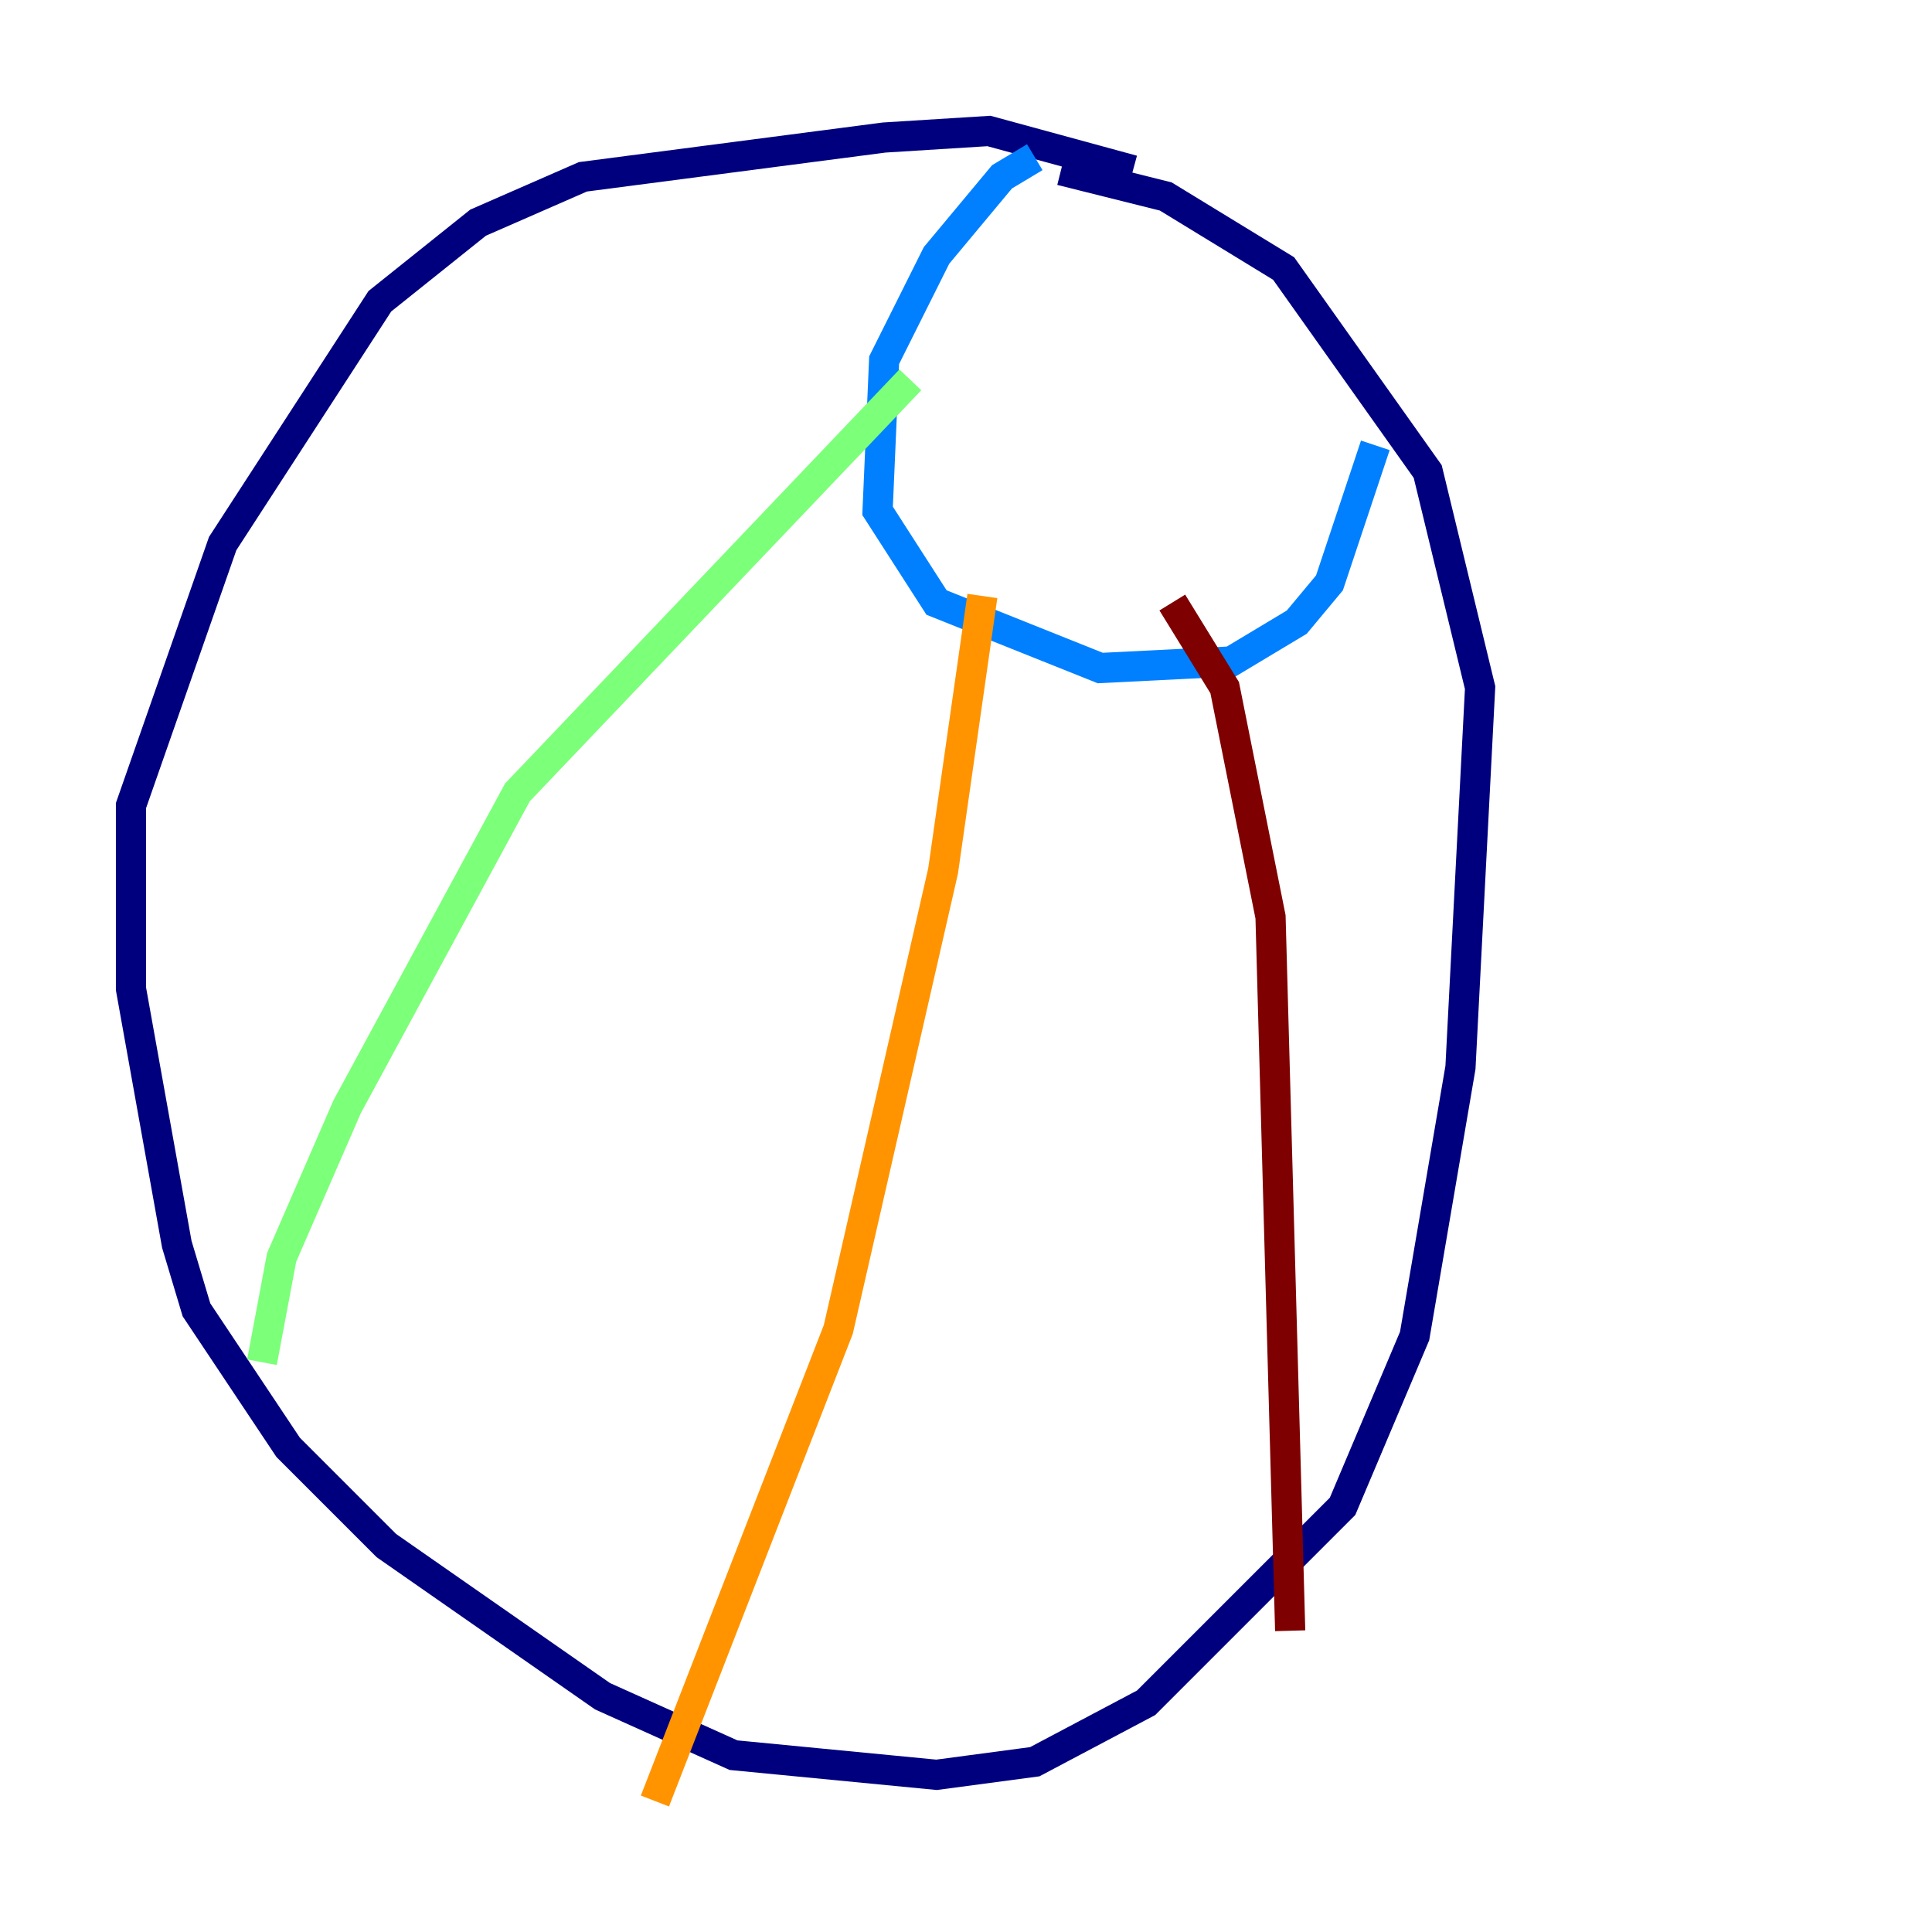 <?xml version="1.0" encoding="utf-8" ?>
<svg baseProfile="tiny" height="128" version="1.2" viewBox="0,0,128,128" width="128" xmlns="http://www.w3.org/2000/svg" xmlns:ev="http://www.w3.org/2001/xml-events" xmlns:xlink="http://www.w3.org/1999/xlink"><defs /><polyline fill="none" points="75.064,11.281 65.519,8.678 58.576,9.112 38.617,11.715 31.675,14.752 25.166,19.959 14.752,36.014 8.678,53.37 8.678,65.519 11.715,82.441 13.017,86.78 19.091,95.891 25.6,102.4 39.919,112.38 48.597,116.285 62.047,117.586 68.556,116.719 75.932,112.814 88.949,99.797 93.722,88.515 96.759,70.725 98.061,45.559 94.59,31.241 85.044,17.79 77.234,13.017 70.291,11.281" stroke="#00007f" stroke-width="2" /><polyline fill="none" points="68.556,10.414 66.386,11.715 62.047,16.922 58.576,23.864 58.142,33.844 62.047,39.919 72.895,44.258 81.573,43.824 85.912,41.22 88.081,38.617 91.119,29.505" stroke="#0080ff" stroke-width="2" /><polyline fill="none" points="60.312,25.166 34.278,52.502 22.997,73.329 18.658,83.308 17.356,90.251" stroke="#7cff79" stroke-width="2" /><polyline fill="none" points="65.085,39.485 62.481,57.709 55.539,88.081 43.39,119.322" stroke="#ff9400" stroke-width="2" /><polyline fill="none" points="77.668,39.919 81.139,45.559 84.176,60.746 85.478,108.041" stroke="#7f0000" stroke-width="2" /></svg>